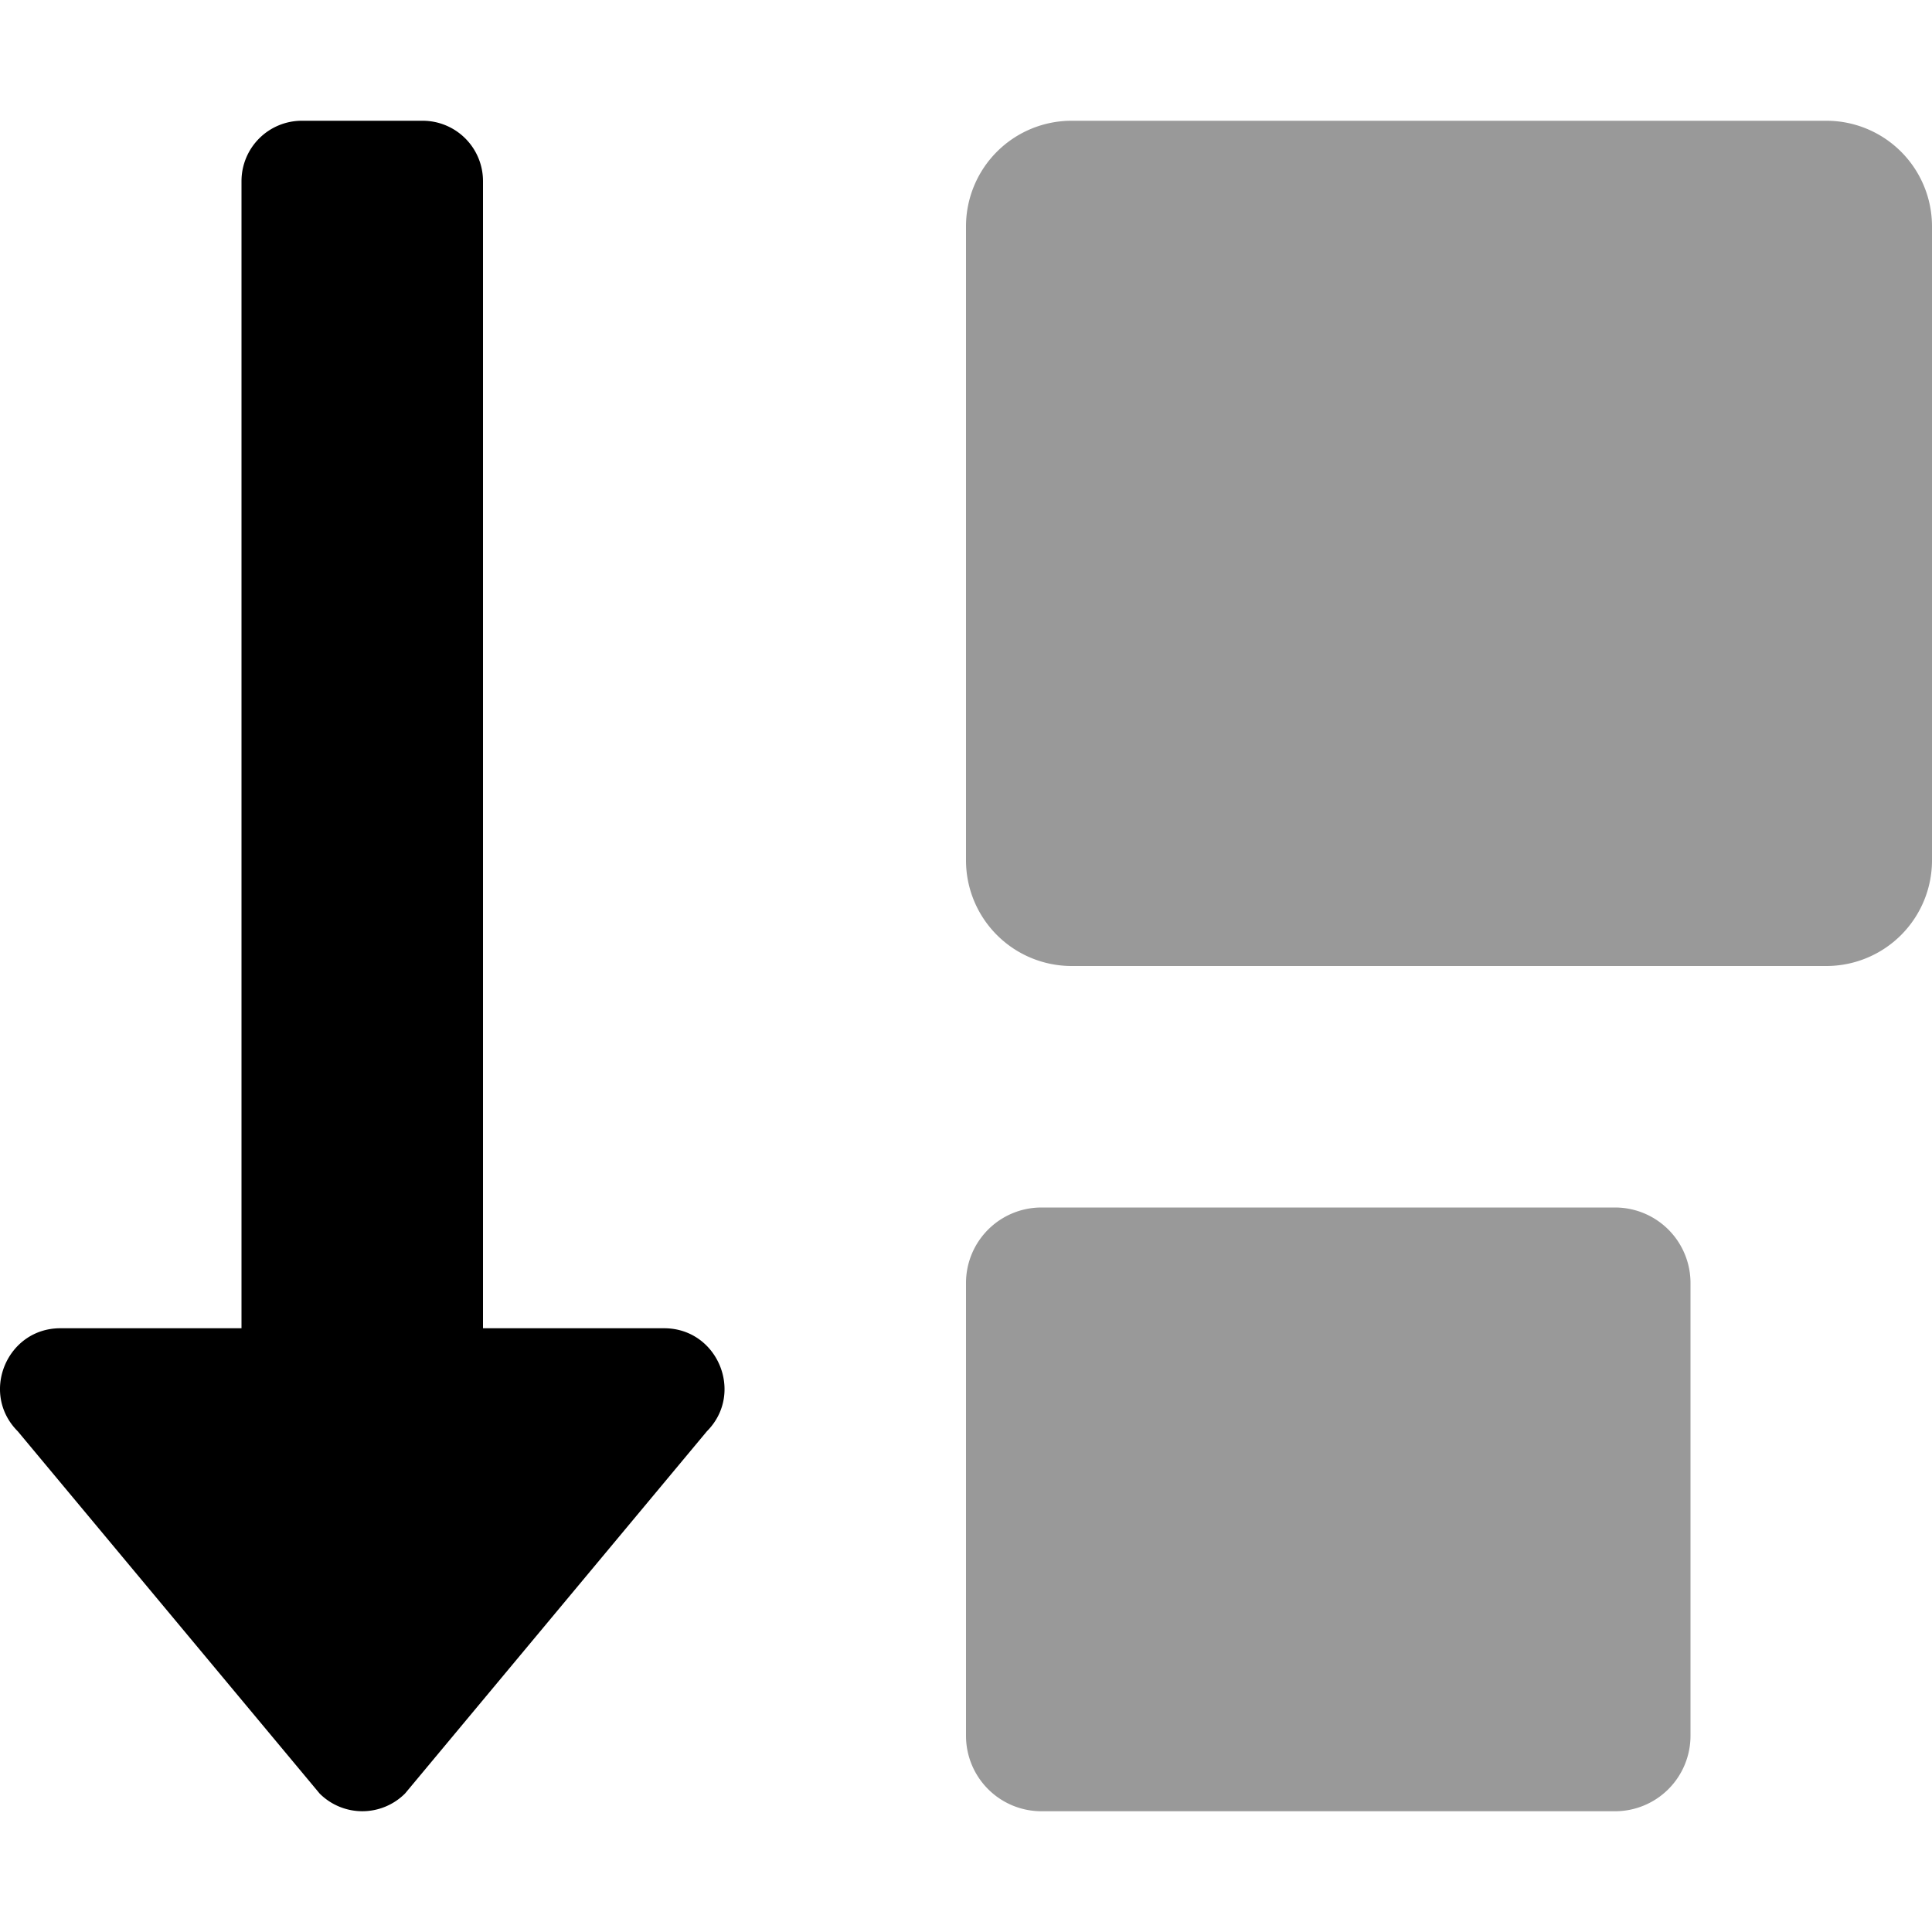 <svg viewBox="0 0 512 512"><path d="m428 320h-152a20 20 0 0 0 -20 20v120a20 20 0 0 0 20 20h152a20 20 0 0 0 20-20v-120a20 20 0 0 0 -20-20zm56-288h-200a28 28 0 0 0 -28 28v168a28 28 0 0 0 28 28h200a28 28 0 0 0 28-28v-168a28 28 0 0 0 -28-28z" opacity=".4"/><path d="m176 352h-48v-304a16 16 0 0 0 -16-16h-32a16 16 0 0 0 -16 16v304h-48c-14.19 0-21.37 17.24-11.29 27.31l80 96a16 16 0 0 0 22.62 0l80-96c10.02-10.05 2.89-27.31-11.33-27.31z"/></svg>
